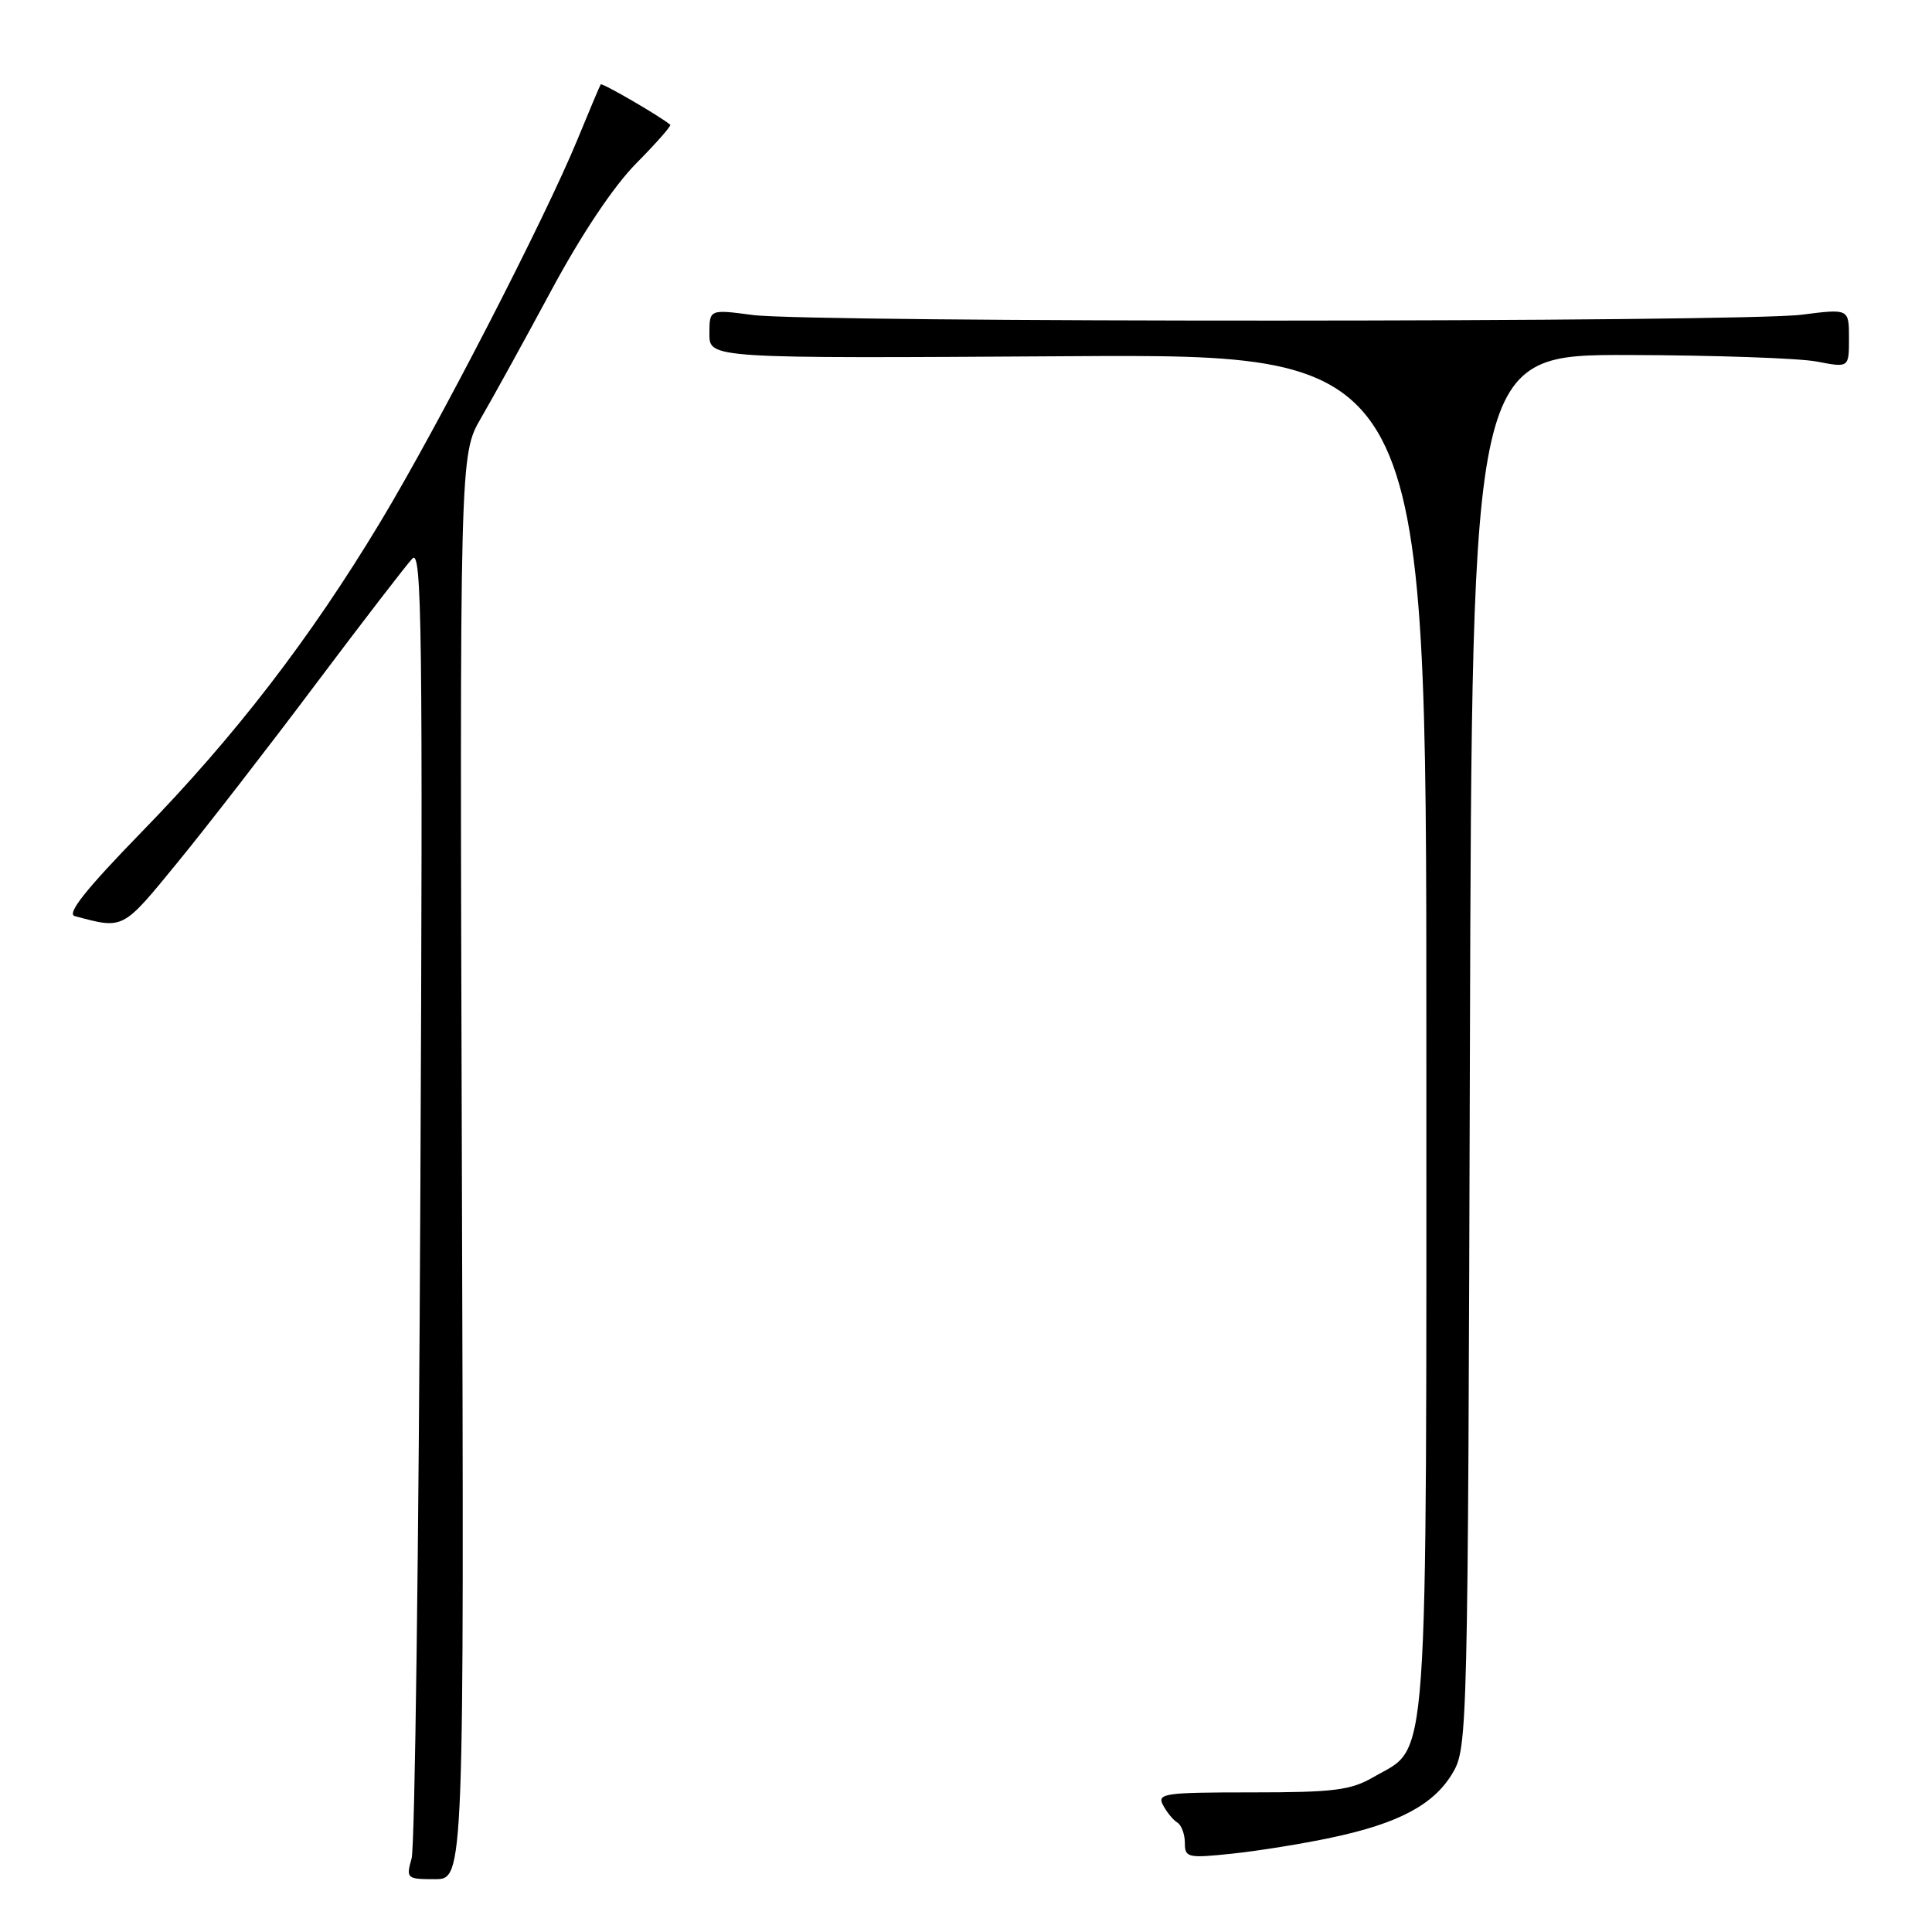 <?xml version="1.0" encoding="UTF-8" standalone="no"?>
<!DOCTYPE svg PUBLIC "-//W3C//DTD SVG 1.1//EN" "http://www.w3.org/Graphics/SVG/1.1/DTD/svg11.dtd" >
<svg xmlns="http://www.w3.org/2000/svg" xmlns:xlink="http://www.w3.org/1999/xlink" version="1.1" viewBox="0 0 256 256">
 <g >
 <path fill="currentColor"
d=" M 61.20 154.62 C 60.91 60.25 60.91 60.25 63.75 55.37 C 65.31 52.69 69.49 45.10 73.04 38.50 C 77.06 31.03 81.31 24.67 84.31 21.64 C 86.95 18.97 88.98 16.67 88.81 16.53 C 87.43 15.38 79.76 10.93 79.60 11.18 C 79.48 11.36 78.09 14.65 76.51 18.50 C 72.16 29.08 58.01 56.53 50.39 69.18 C 41.07 84.65 31.13 97.56 18.78 110.23 C 11.36 117.86 8.79 121.09 9.91 121.39 C 16.43 123.13 16.18 123.25 23.50 114.31 C 27.35 109.61 35.61 98.95 41.85 90.63 C 48.10 82.31 53.86 74.83 54.65 74.00 C 55.90 72.69 56.04 83.57 55.70 158.00 C 55.49 205.03 54.97 244.74 54.54 246.25 C 53.79 248.91 53.89 249.00 57.63 249.00 C 61.50 249.00 61.50 249.00 61.20 154.62 Z  M 176.40 243.50 C 185.35 241.61 190.03 239.11 192.50 234.90 C 194.46 231.58 194.51 229.45 194.77 139.25 C 195.04 47.00 195.04 47.00 215.77 47.04 C 227.17 47.07 238.41 47.46 240.75 47.91 C 245.00 48.73 245.00 48.73 245.00 44.82 C 245.00 40.90 245.00 40.90 238.75 41.70 C 230.79 42.72 107.43 42.75 99.75 41.74 C 94.00 40.98 94.00 40.98 94.00 44.24 C 94.00 47.50 94.00 47.50 141.50 47.20 C 189.00 46.91 189.00 46.91 189.00 136.70 C 189.00 237.02 189.41 231.16 182.00 235.47 C 178.98 237.22 176.76 237.50 165.85 237.50 C 154.27 237.50 153.28 237.64 154.11 239.19 C 154.60 240.13 155.46 241.17 156.01 241.50 C 156.55 241.84 157.00 243.05 157.00 244.20 C 157.00 246.15 157.38 246.24 163.25 245.62 C 166.69 245.26 172.60 244.31 176.40 243.50 Z "/>
</g>
</svg>
